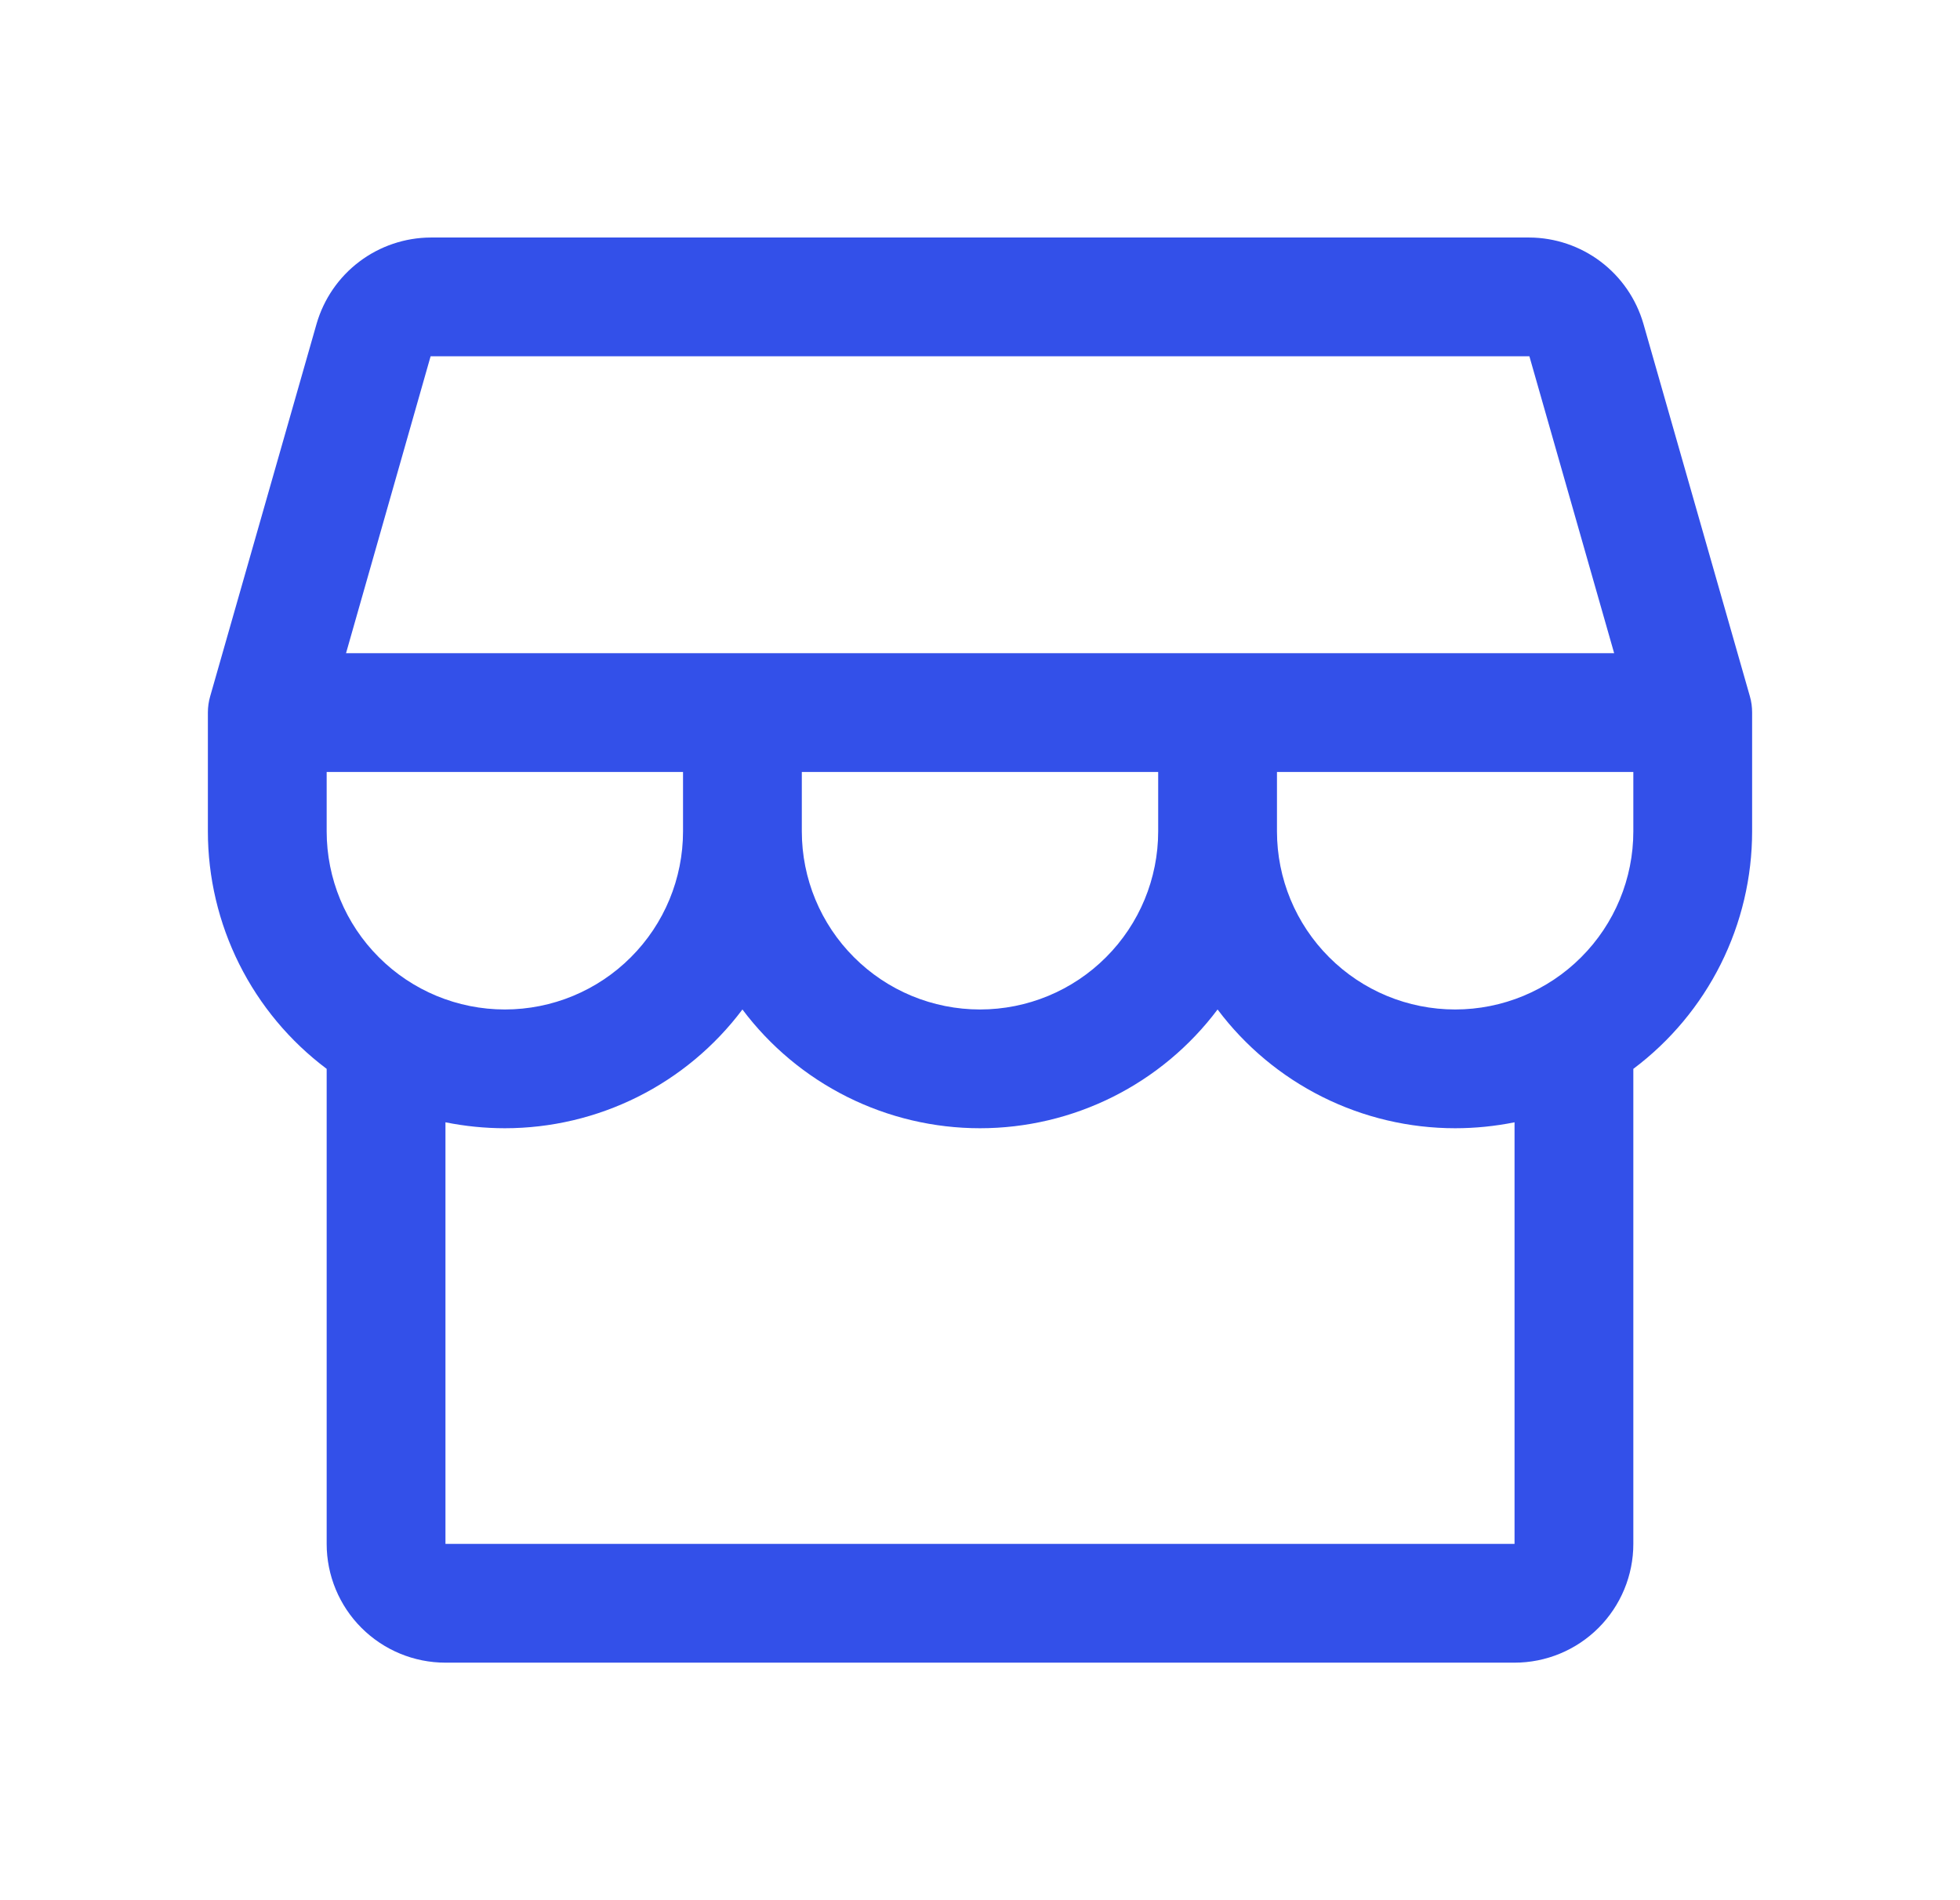 <svg width="33" height="32" viewBox="0 0 33 32" fill="none" xmlns="http://www.w3.org/2000/svg">
<g id="store">
<path id="Vector" d="M29.5 12C29.5 11.907 29.488 11.814 29.462 11.725L27.669 5.45C27.548 5.034 27.296 4.667 26.95 4.406C26.605 4.145 26.183 4.002 25.75 4H7.25C6.817 4.002 6.395 4.145 6.05 4.406C5.704 4.667 5.452 5.034 5.331 5.45L3.539 11.725C3.513 11.814 3.5 11.907 3.5 12V14C3.5 14.776 3.681 15.542 4.028 16.236C4.375 16.93 4.879 17.534 5.5 18V26C5.5 26.53 5.711 27.039 6.086 27.414C6.461 27.789 6.97 28 7.5 28H25.5C26.03 28 26.539 27.789 26.914 27.414C27.289 27.039 27.5 26.53 27.5 26V18C28.121 17.534 28.625 16.93 28.972 16.236C29.319 15.542 29.5 14.776 29.5 14V12ZM7.25 6H25.75L27.177 11H5.826L7.25 6ZM13.5 13H19.5V14C19.5 14.796 19.184 15.559 18.621 16.121C18.059 16.684 17.296 17 16.5 17C15.704 17 14.941 16.684 14.379 16.121C13.816 15.559 13.5 14.796 13.5 14V13ZM11.5 13V14C11.5 14.796 11.184 15.559 10.621 16.121C10.059 16.684 9.296 17 8.5 17C7.704 17 6.941 16.684 6.379 16.121C5.816 15.559 5.5 14.796 5.5 14V13H11.5ZM25.5 26H7.5V18.9C7.829 18.966 8.164 19 8.5 19C9.276 19 10.042 18.819 10.736 18.472C11.43 18.125 12.034 17.621 12.5 17C12.966 17.621 13.57 18.125 14.264 18.472C14.958 18.819 15.724 19 16.5 19C17.276 19 18.042 18.819 18.736 18.472C19.43 18.125 20.034 17.621 20.5 17C20.966 17.621 21.57 18.125 22.264 18.472C22.958 18.819 23.724 19 24.5 19C24.836 19 25.171 18.966 25.5 18.9V26ZM24.5 17C23.704 17 22.941 16.684 22.379 16.121C21.816 15.559 21.5 14.796 21.5 14V13H27.5V14C27.5 14.796 27.184 15.559 26.621 16.121C26.059 16.684 25.296 17 24.5 17Z" fill="#3350E9"/>
</g>
</svg>
